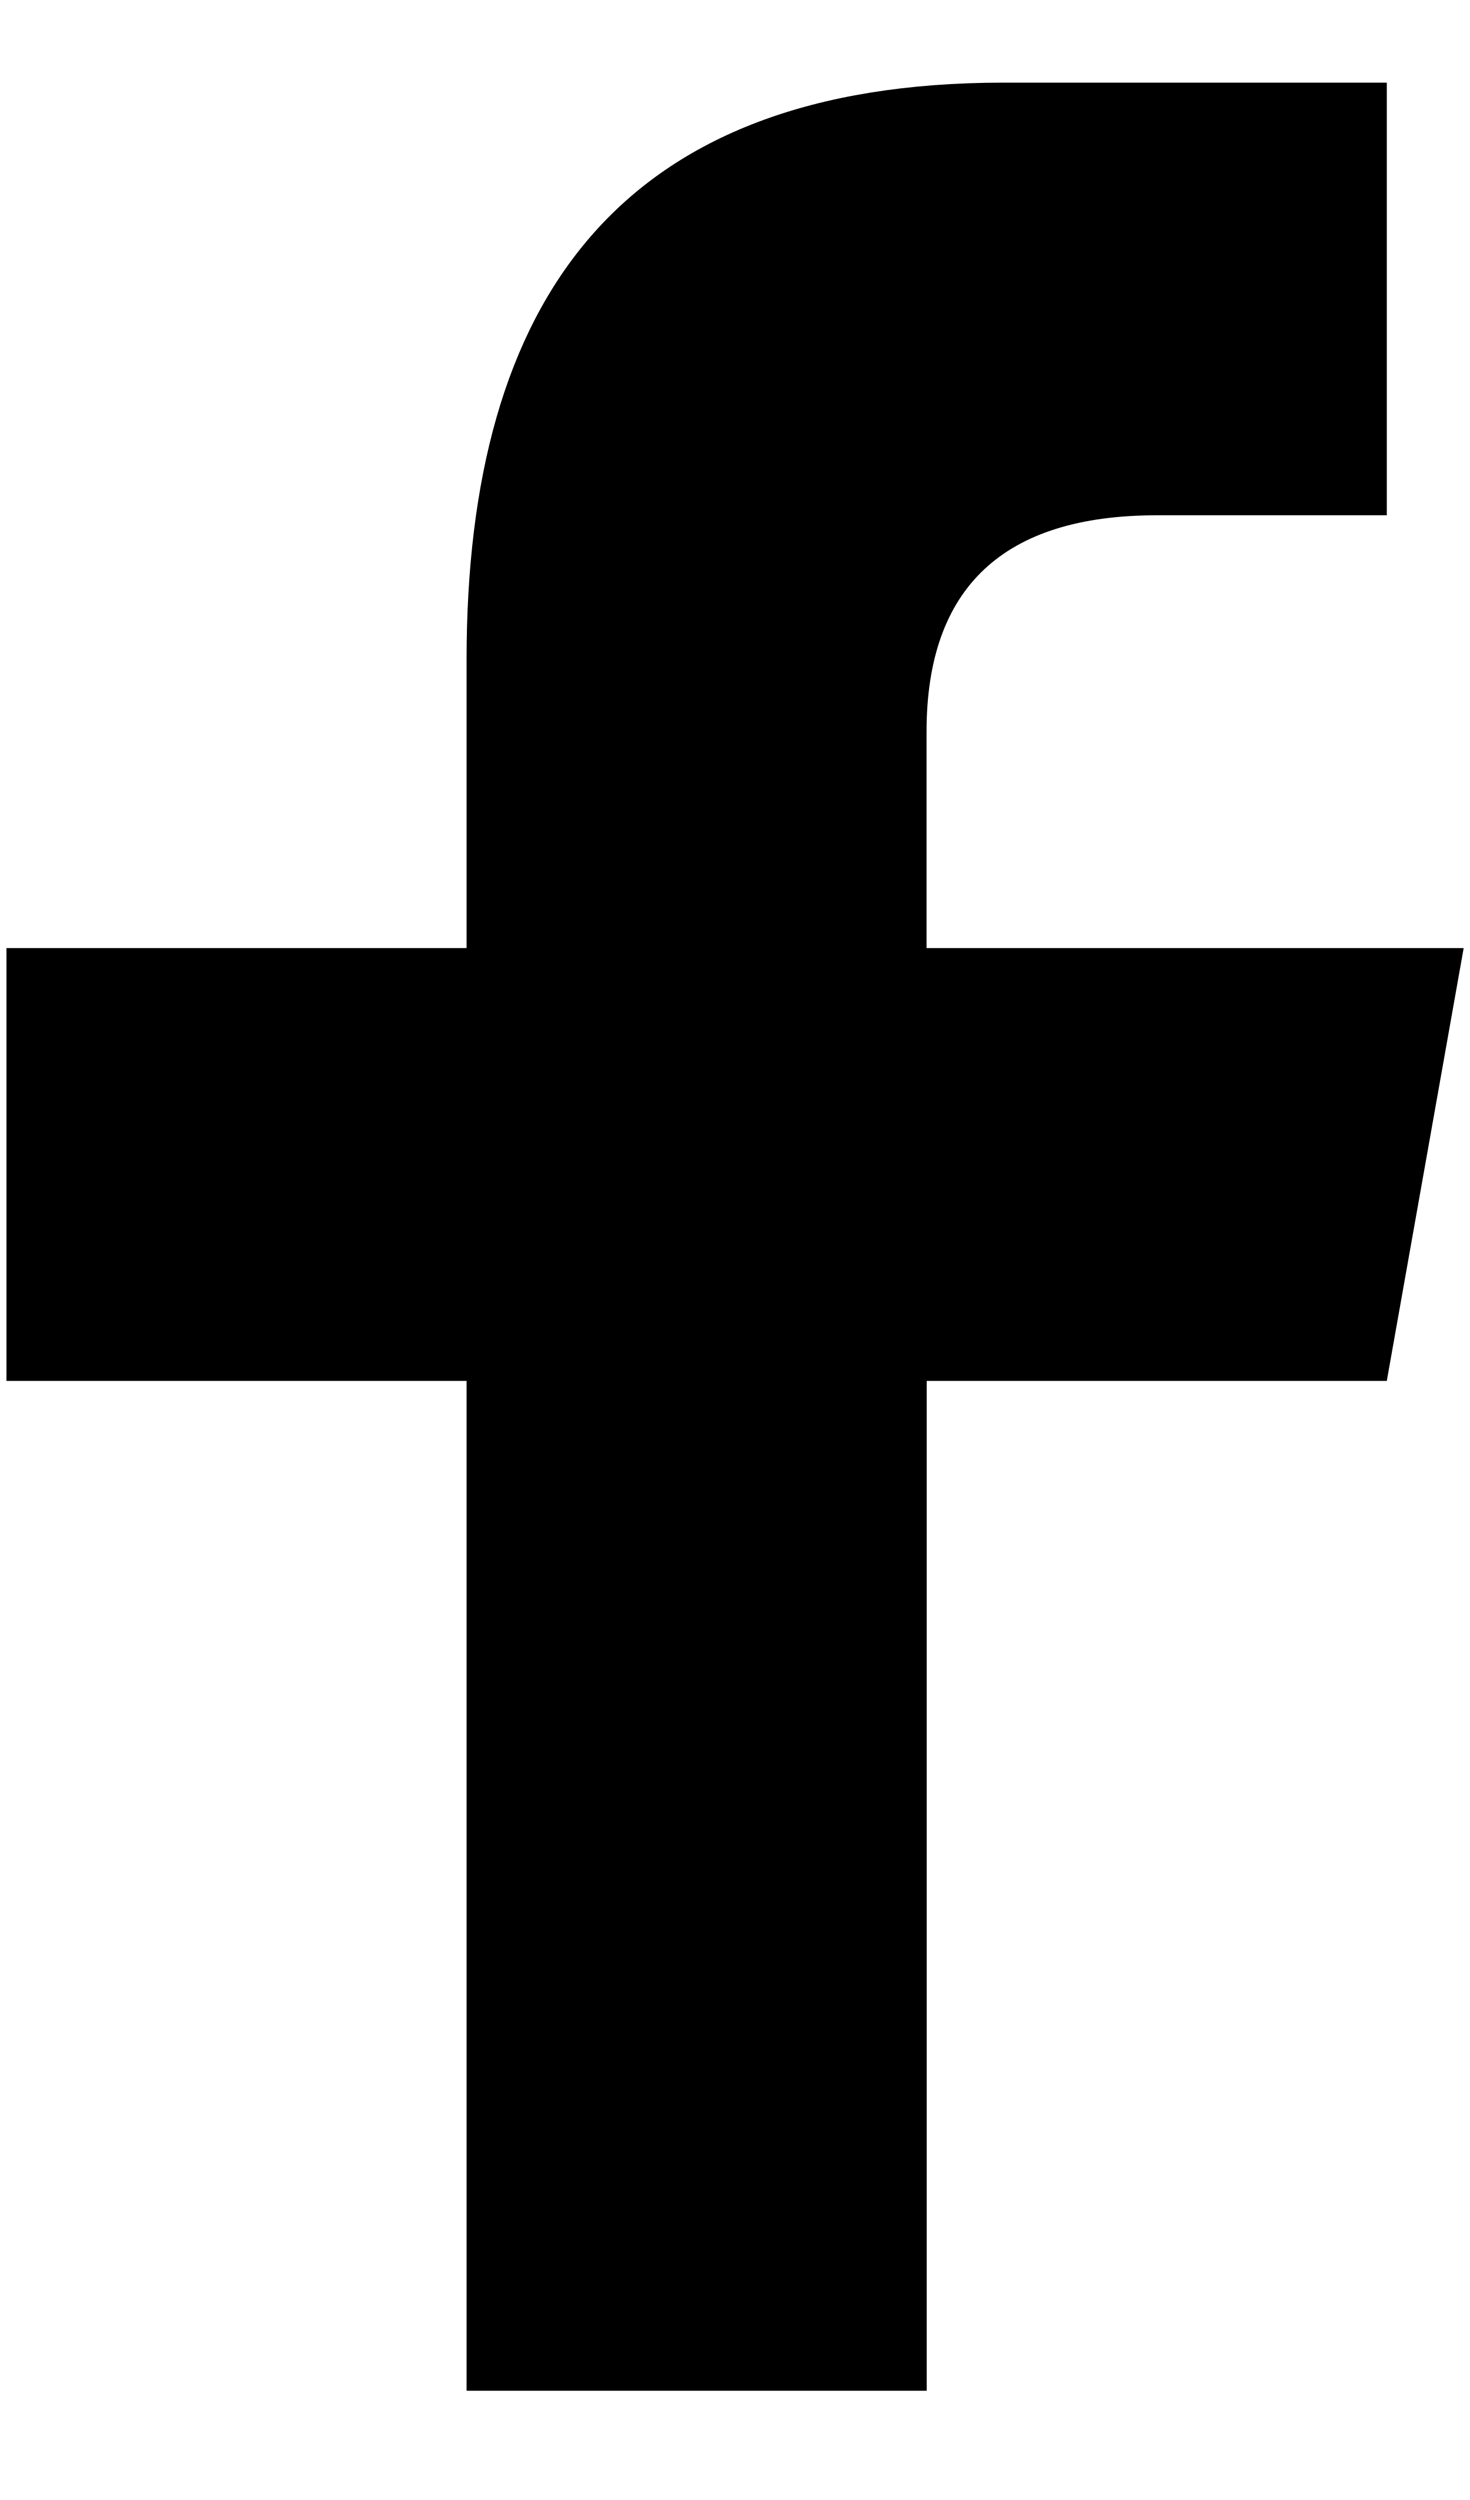 <svg width="10" height="17" viewBox="0 0 10 17" fill="none" xmlns="http://www.w3.org/2000/svg"><path d="M6.304 16.257V9.39h3.13l.523-2.943H6.303V4.976c0-.981.523-1.472 1.566-1.472h1.565V.562H6.826c-2.609 0-3.652 1.471-3.652 3.923v1.962H.044V9.39h3.13v6.867h3.13z" fill="currentColor"></path></svg>